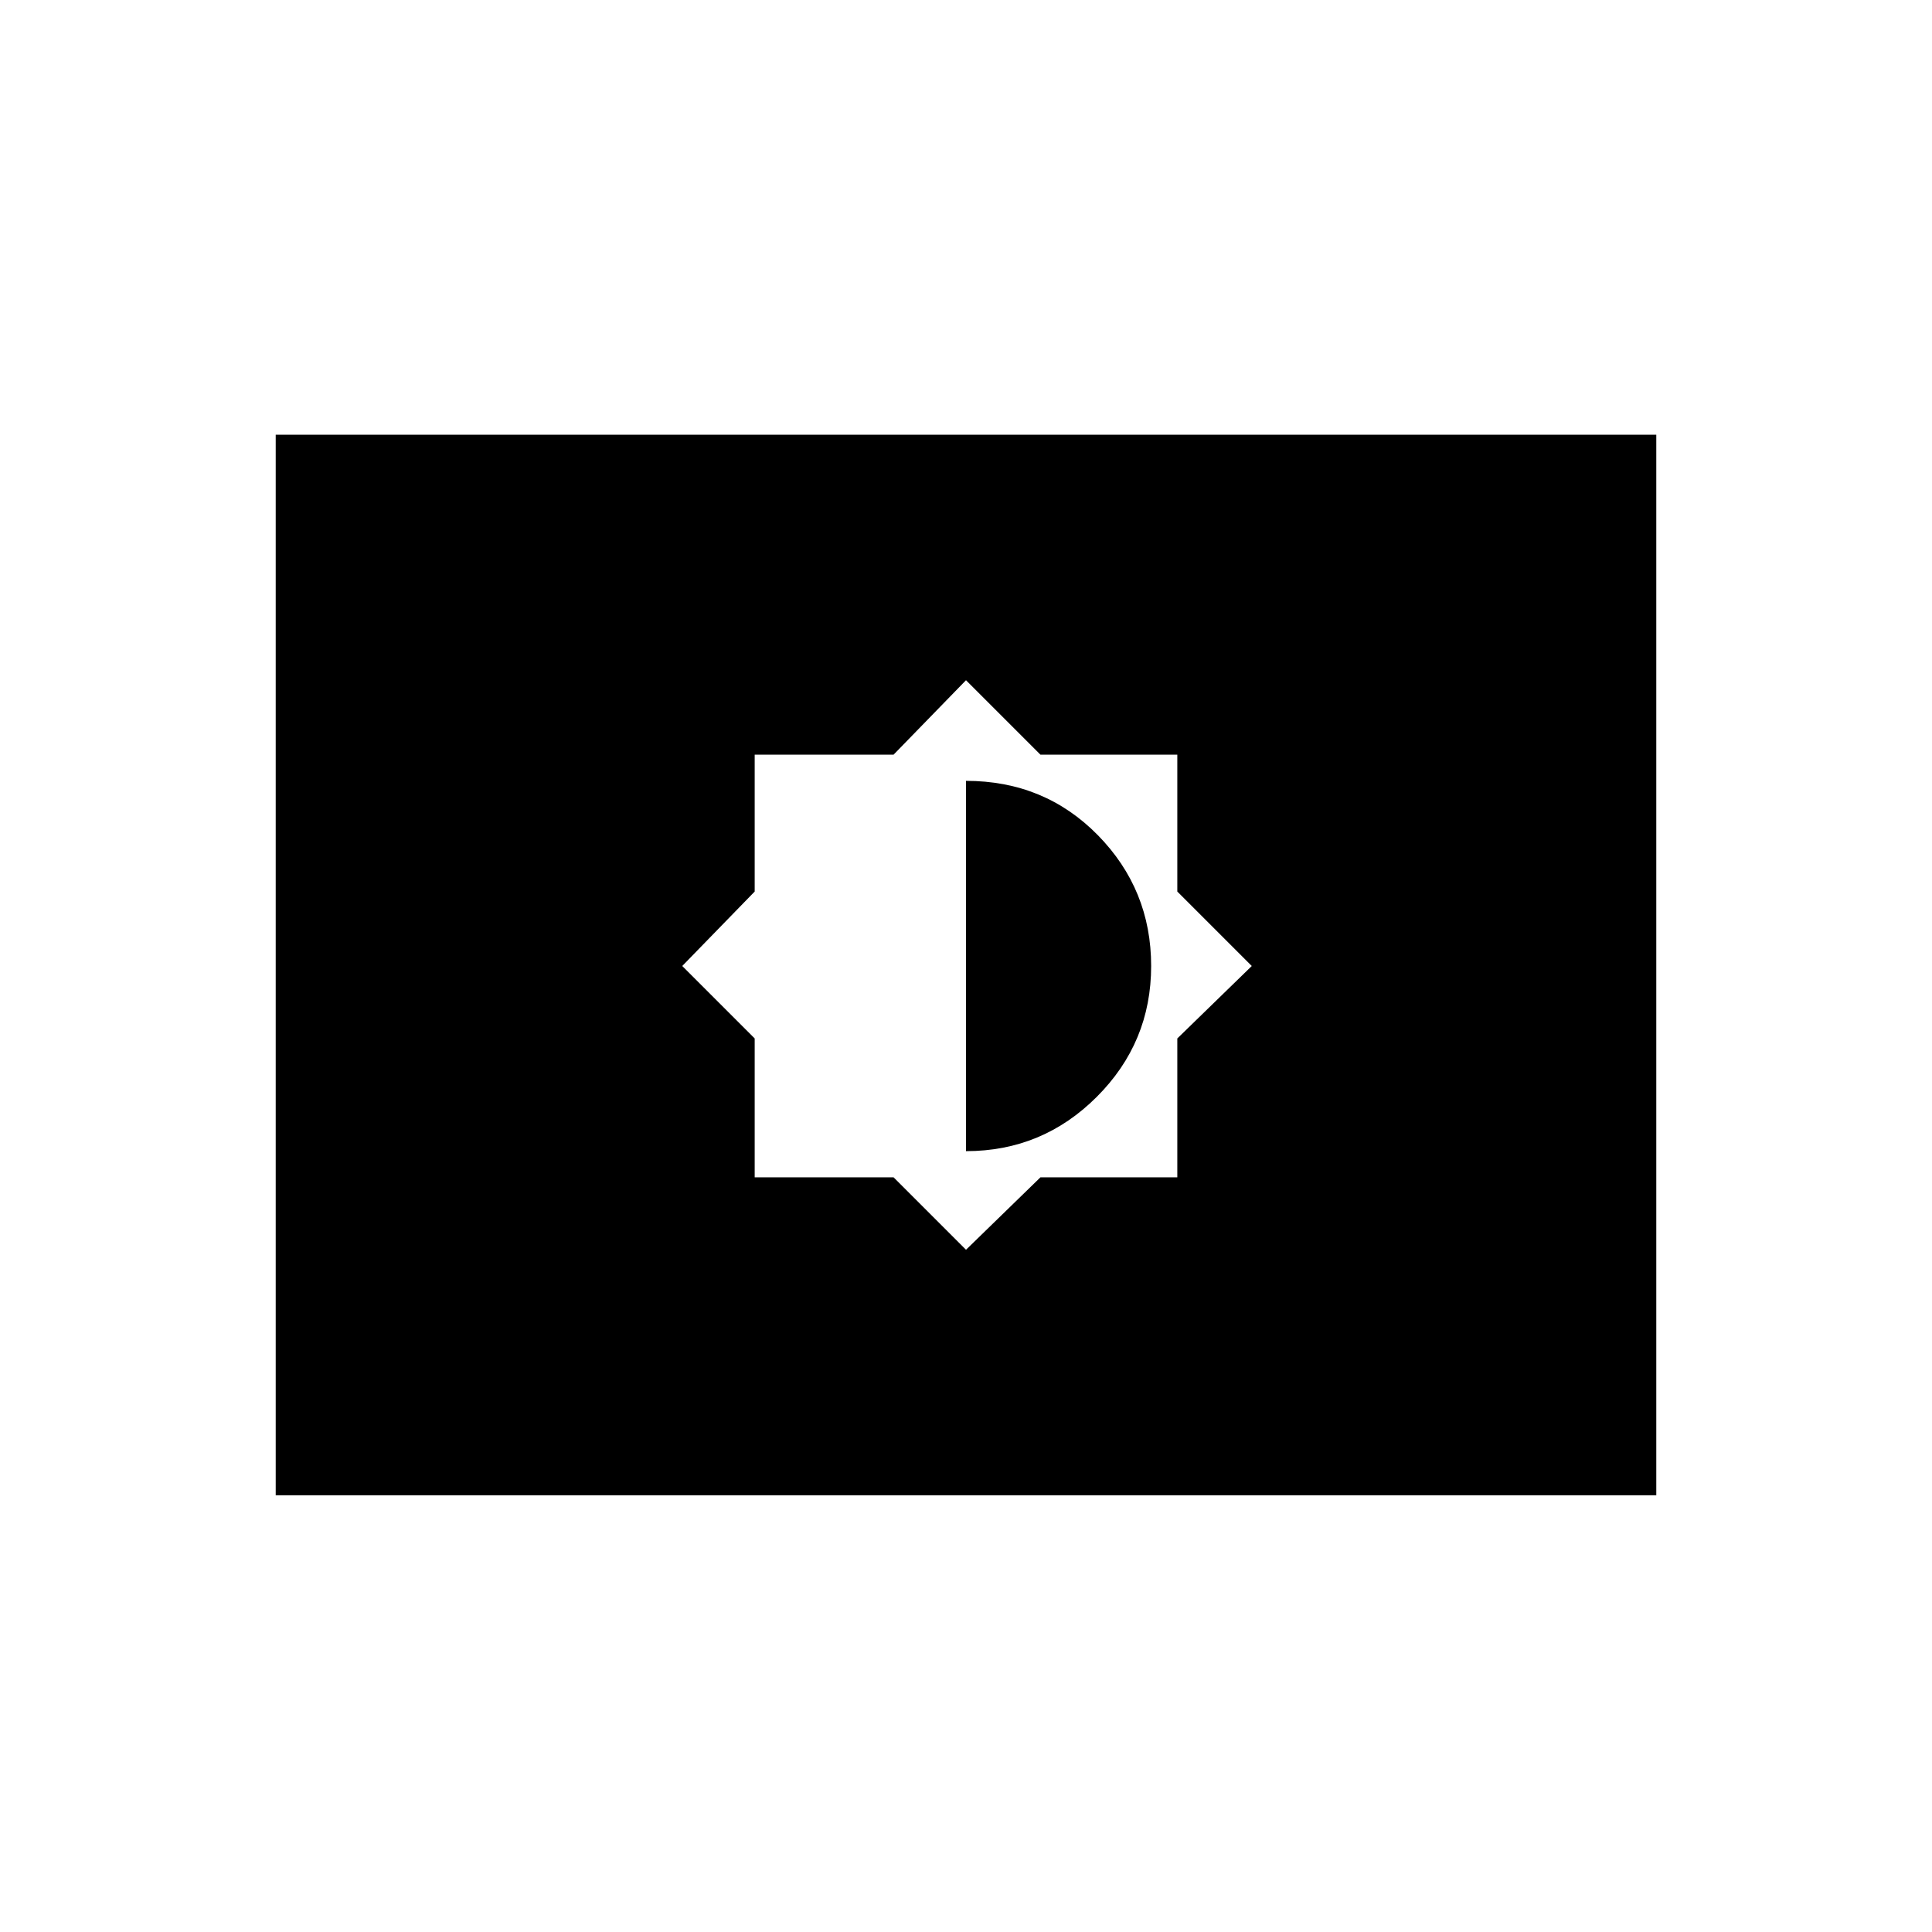 <svg xmlns="http://www.w3.org/2000/svg" height="24" width="24"><path d="M12 15.525 12.925 14.625H14.625V12.9L15.55 12L14.625 11.075V9.375H12.925L12 8.45L11.1 9.375H9.375V11.075L8.475 12L9.375 12.9V14.625H11.1ZM12 14.3V9.7Q12.975 9.7 13.638 10.375Q14.3 11.05 14.3 12Q14.3 12.95 13.625 13.625Q12.95 14.3 12 14.3ZM3.425 18.575V5.4H20.575V18.575Z"/></svg>